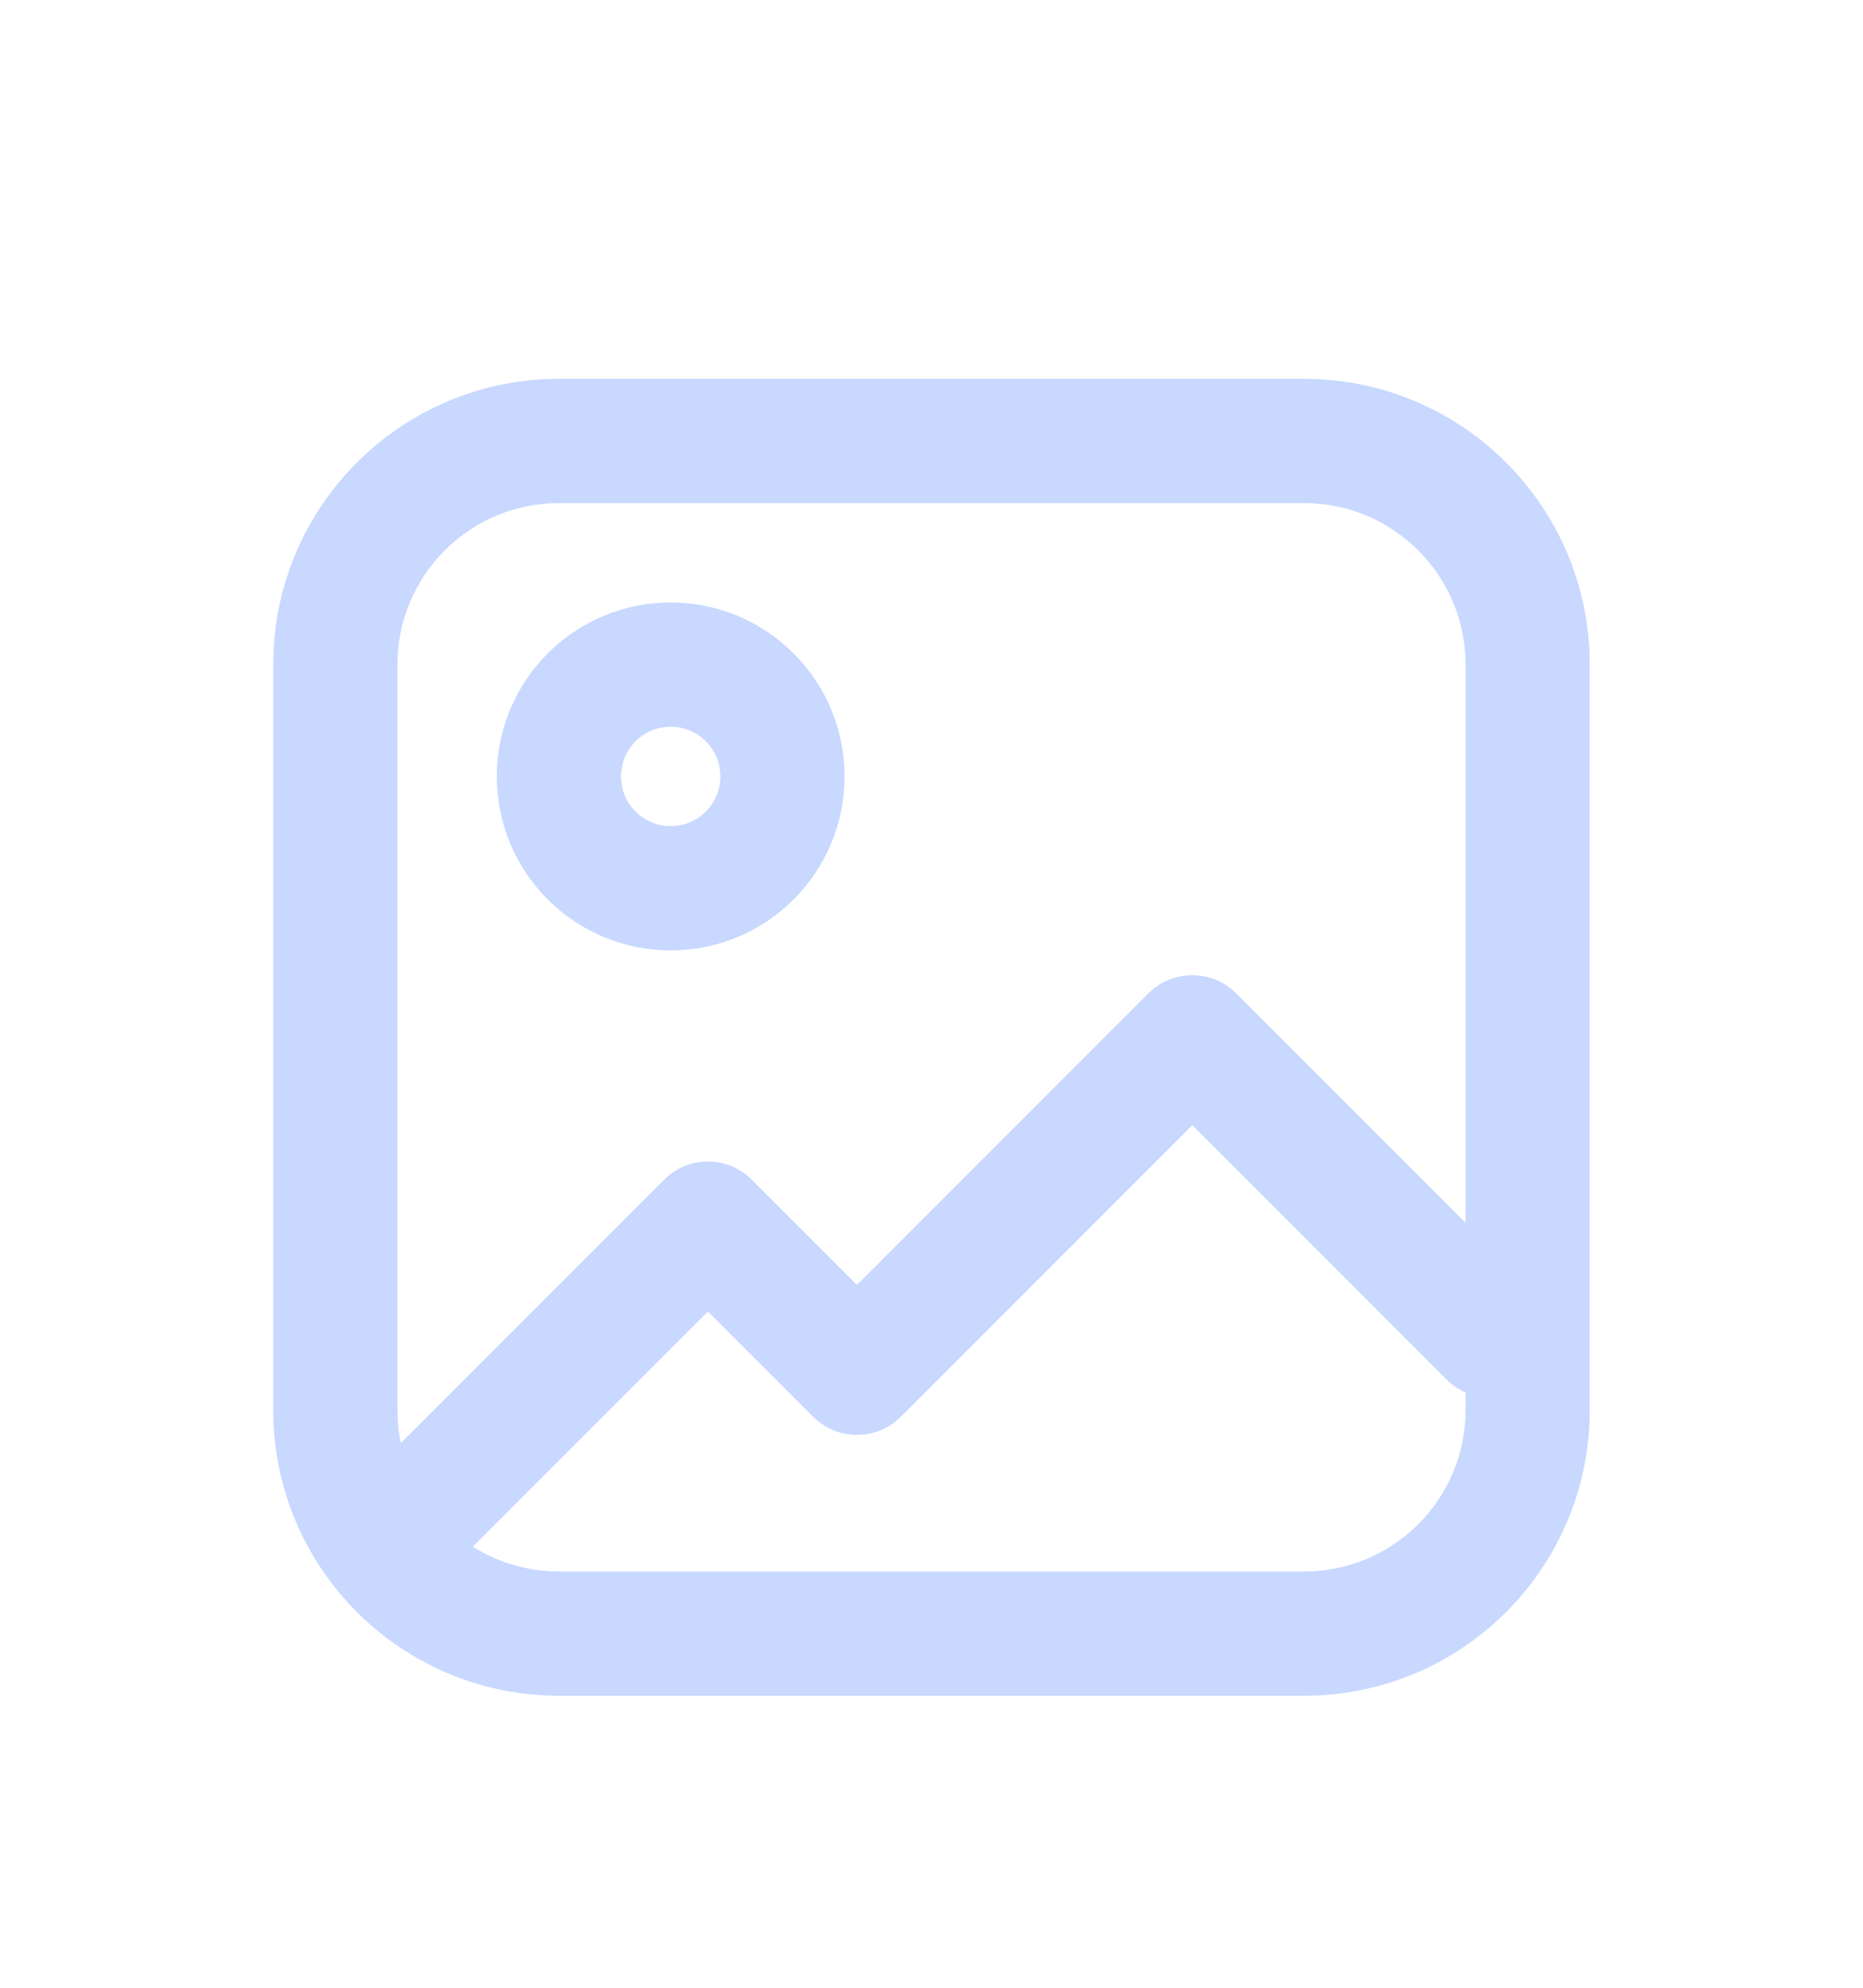 <svg width="30" height="32" viewBox="0 0 30 32" fill="none" xmlns="http://www.w3.org/2000/svg">
<g filter="url(#filter0_d_215_10785)">
<path d="M5.893 19.792C5.502 20.183 5.502 20.816 5.893 21.207C6.283 21.597 6.917 21.597 7.307 21.207L5.893 19.792ZM11.4 15.7L12.107 14.992C11.717 14.602 11.083 14.602 10.693 14.992L11.4 15.7ZM13.8 18.099L13.093 18.807C13.483 19.197 14.117 19.197 14.507 18.807L13.8 18.099ZM19.2 12.7L19.907 11.992C19.517 11.602 18.883 11.602 18.493 11.992L19.2 12.7ZM23.293 18.207C23.683 18.597 24.317 18.597 24.707 18.207C25.098 17.816 25.098 17.183 24.707 16.792L23.293 18.207ZM7.307 21.207L12.107 16.407L10.693 14.992L5.893 19.792L7.307 21.207ZM10.693 16.407L13.093 18.807L14.507 17.392L12.107 14.992L10.693 16.407ZM14.507 18.807L19.907 13.407L18.493 11.992L13.093 17.392L14.507 18.807ZM18.493 13.407L23.293 18.207L24.707 16.792L19.907 11.992L18.493 13.407ZM9 4.099H21V2.099H9V4.099ZM23.6 6.699V18.7H25.6V6.699H23.6ZM21 21.299H9V23.299H21V21.299ZM6.4 18.7V6.699H4.4V18.7H6.4ZM9 21.299C7.564 21.299 6.4 20.135 6.4 18.7H4.4C4.4 21.24 6.46 23.299 9 23.299V21.299ZM23.6 18.7C23.6 20.135 22.436 21.299 21 21.299V23.299C23.541 23.299 25.6 21.24 25.6 18.7H23.6ZM21 4.099C22.436 4.099 23.6 5.264 23.6 6.699H25.6C25.6 4.159 23.541 2.099 21 2.099V4.099ZM9 2.099C6.46 2.099 4.4 4.159 4.4 6.699H6.4C6.4 5.264 7.564 4.099 9 4.099V2.099ZM11.6 8.499C11.6 8.941 11.242 9.299 10.8 9.299V11.3C12.346 11.3 13.6 10.046 13.6 8.499H11.6ZM10.8 9.299C10.358 9.299 10 8.941 10 8.499H8C8 10.046 9.254 11.3 10.8 11.3V9.299ZM10 8.499C10 8.058 10.358 7.699 10.8 7.699V5.699C9.254 5.699 8 6.953 8 8.499H10ZM10.8 7.699C11.242 7.699 11.6 8.058 11.6 8.499H13.6C13.6 6.953 12.346 5.699 10.8 5.699V7.699Z" fill="#C8D8FF"/>
</g>
<defs>
<filter id="filter0_d_215_10785" x="-1" y="0.699" width="32" height="32" filterUnits="userSpaceOnUse" color-interpolation-filters="sRGB">
<feFlood flood-opacity="0" result="BackgroundImageFix"/>
<feColorMatrix in="SourceAlpha" type="matrix" values="0 0 0 0 0 0 0 0 0 0 0 0 0 0 0 0 0 0 127 0" result="hardAlpha"/>
<feOffset dy="4"/>
<feGaussianBlur stdDeviation="2"/>
<feComposite in2="hardAlpha" operator="out"/>
<feColorMatrix type="matrix" values="0 0 0 0 0 0 0 0 0 0 0 0 0 0 0 0 0 0 0.25 0"/>
<feBlend mode="normal" in2="BackgroundImageFix" result="effect1_dropShadow_215_10785"/>
<feBlend mode="normal" in="SourceGraphic" in2="effect1_dropShadow_215_10785" result="shape"/>
</filter>
</defs>
</svg>
